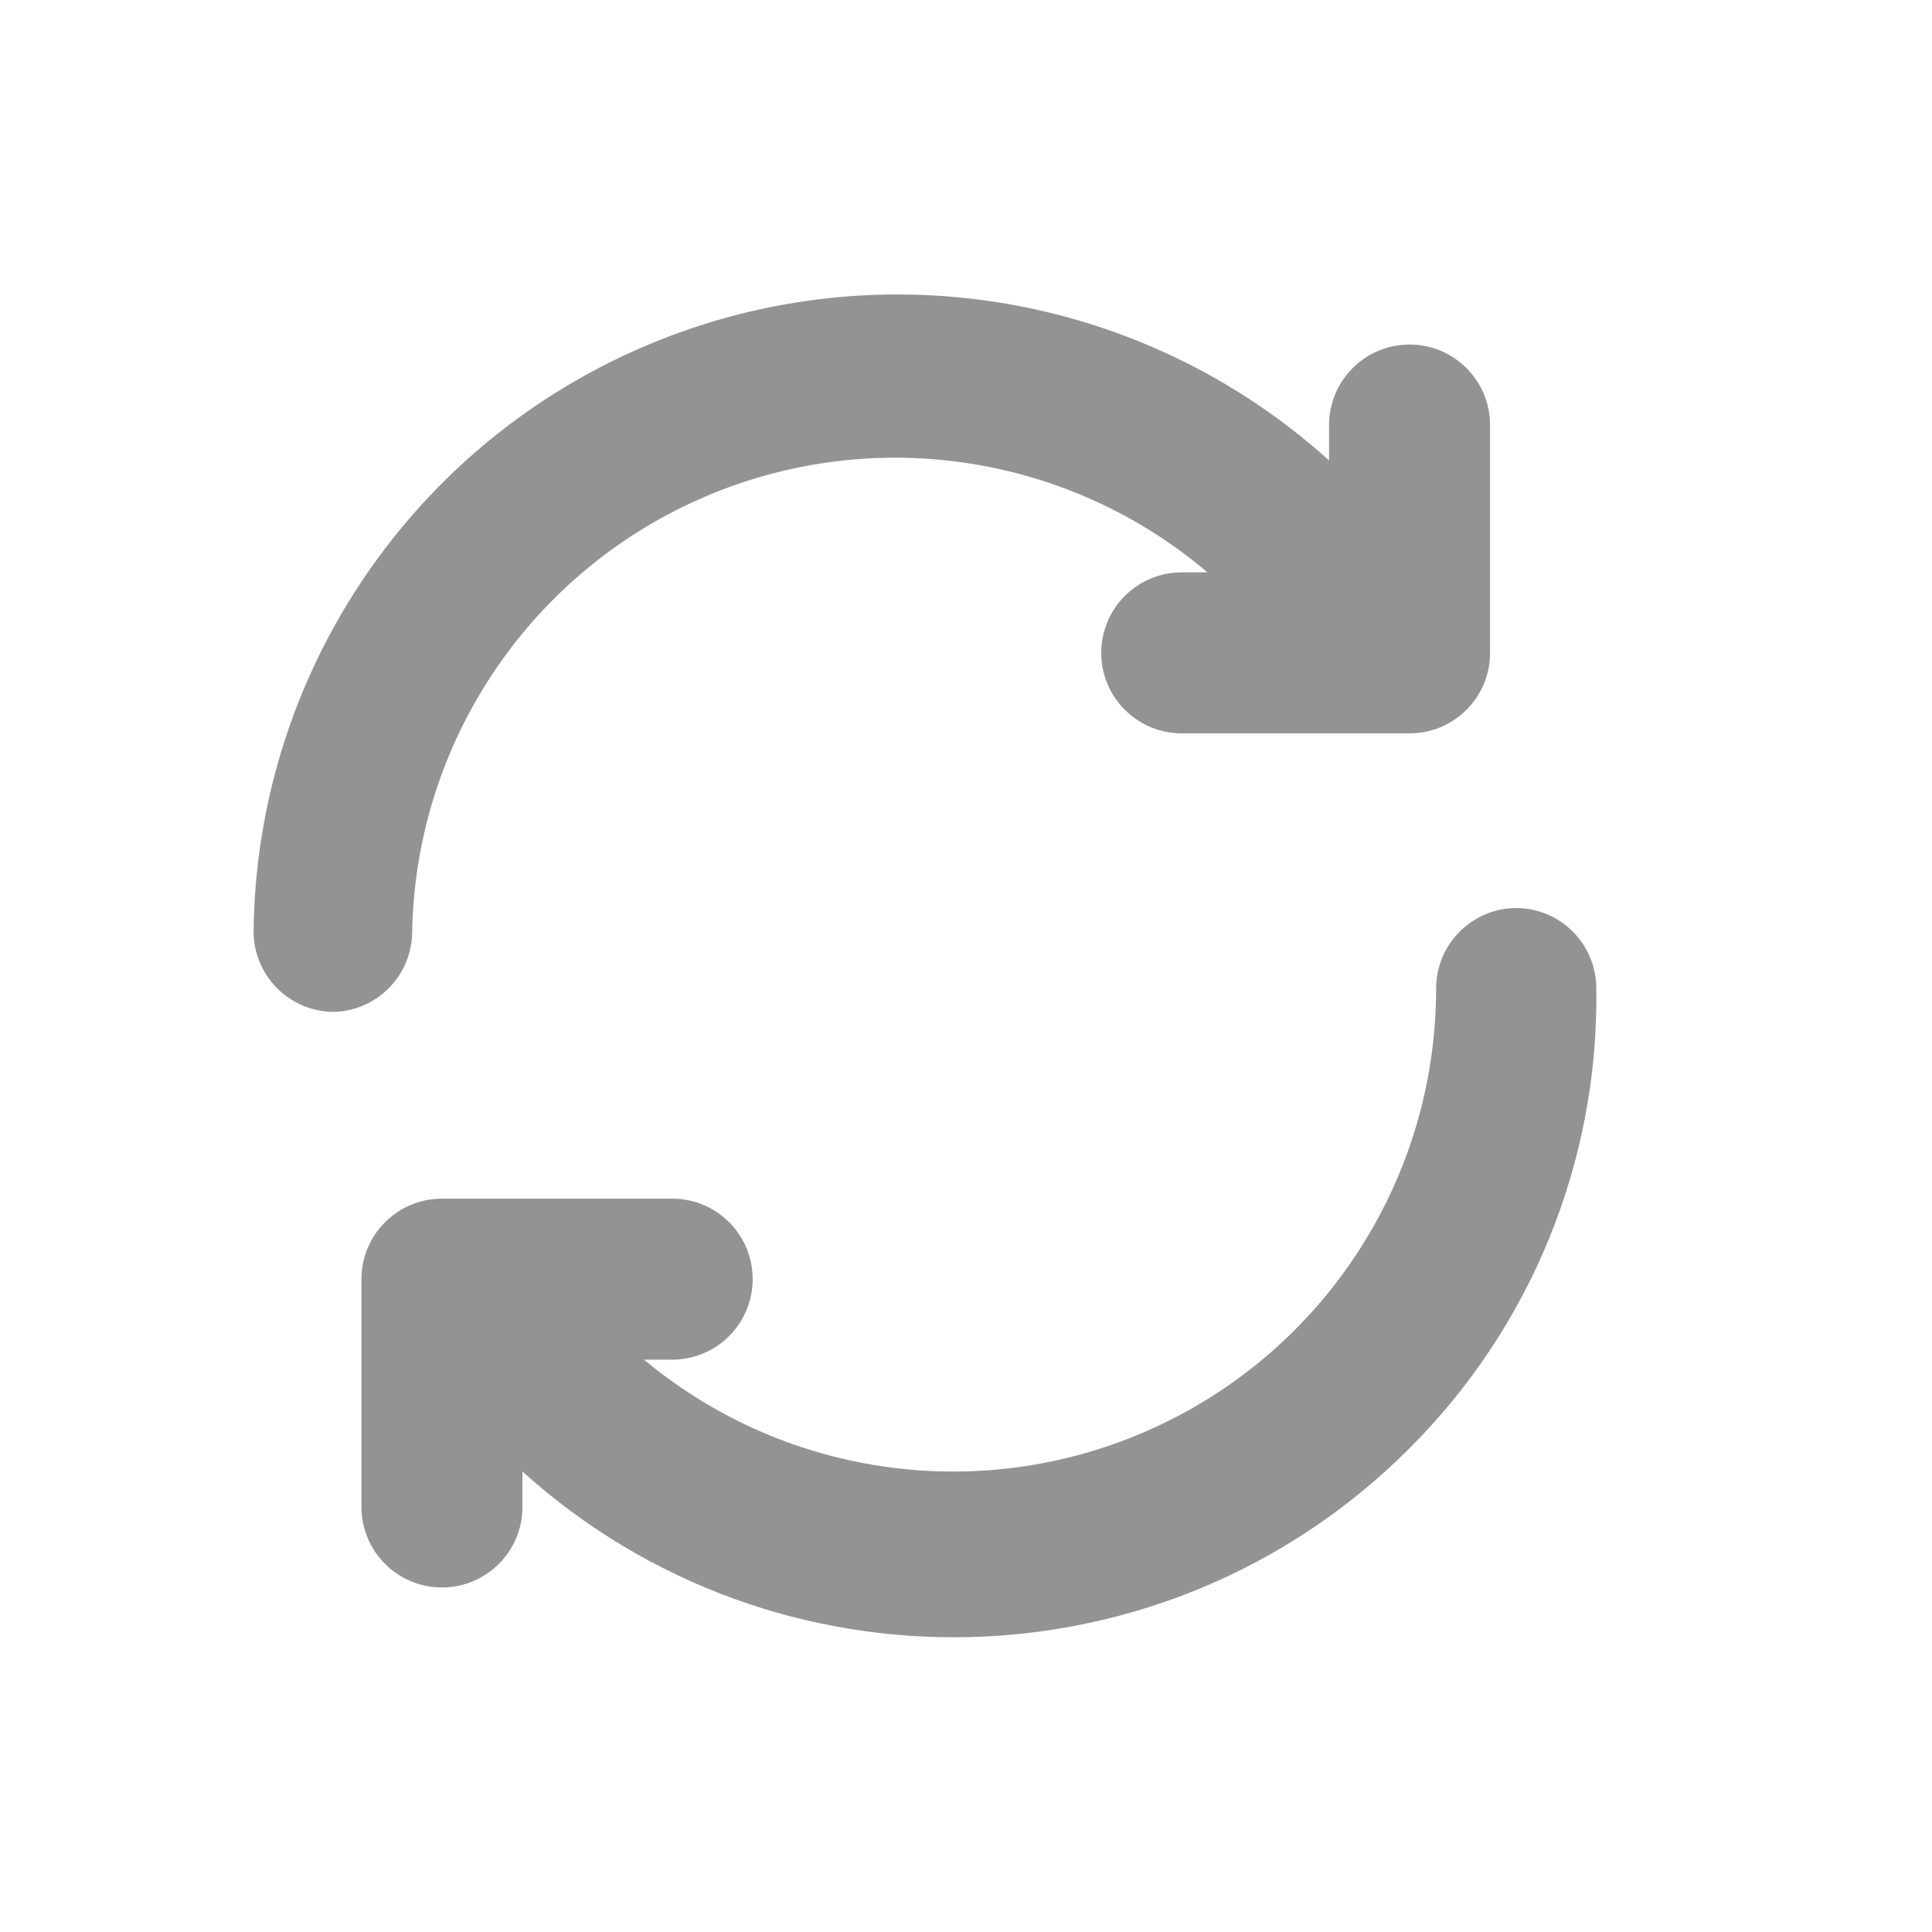 <svg width="24" height="24" viewBox="0 0 24 24" fill="none" xmlns="http://www.w3.org/2000/svg">
<path fill-rule="evenodd" clip-rule="evenodd" d="M3.15 11.57C3.15 12.122 3.598 12.57 4.15 12.57C4.687 12.554 5.115 12.117 5.12 11.58C5.161 9.262 6.534 7.175 8.646 6.219C10.758 5.264 13.232 5.61 15 7.11H14.68C14.128 7.11 13.68 7.558 13.68 8.11C13.68 8.662 14.128 9.11 14.68 9.11H17.51C18.063 9.11 18.51 8.662 18.51 8.11V5.28C18.51 4.728 18.063 4.28 17.51 4.28C16.958 4.28 16.51 4.728 16.51 5.28V5.72C14.175 3.612 10.822 3.068 7.941 4.33C5.06 5.592 3.185 8.425 3.15 11.57ZM17.84 12.28C17.84 11.728 18.288 11.28 18.84 11.28C19.385 11.285 19.825 11.725 19.83 12.27C19.864 14.422 19.019 16.495 17.49 18.01C14.478 21.008 9.647 21.126 6.49 18.28V18.72C6.49 19.272 6.043 19.72 5.49 19.72C4.938 19.72 4.49 19.272 4.49 18.72V15.89C4.49 15.338 4.938 14.89 5.49 14.89H8.35C8.903 14.89 9.35 15.338 9.35 15.89C9.35 16.442 8.903 16.89 8.35 16.89H8C9.789 18.38 12.278 18.701 14.386 17.713C16.494 16.725 17.84 14.608 17.84 12.28Z" fill="#939393"/>
</svg>
